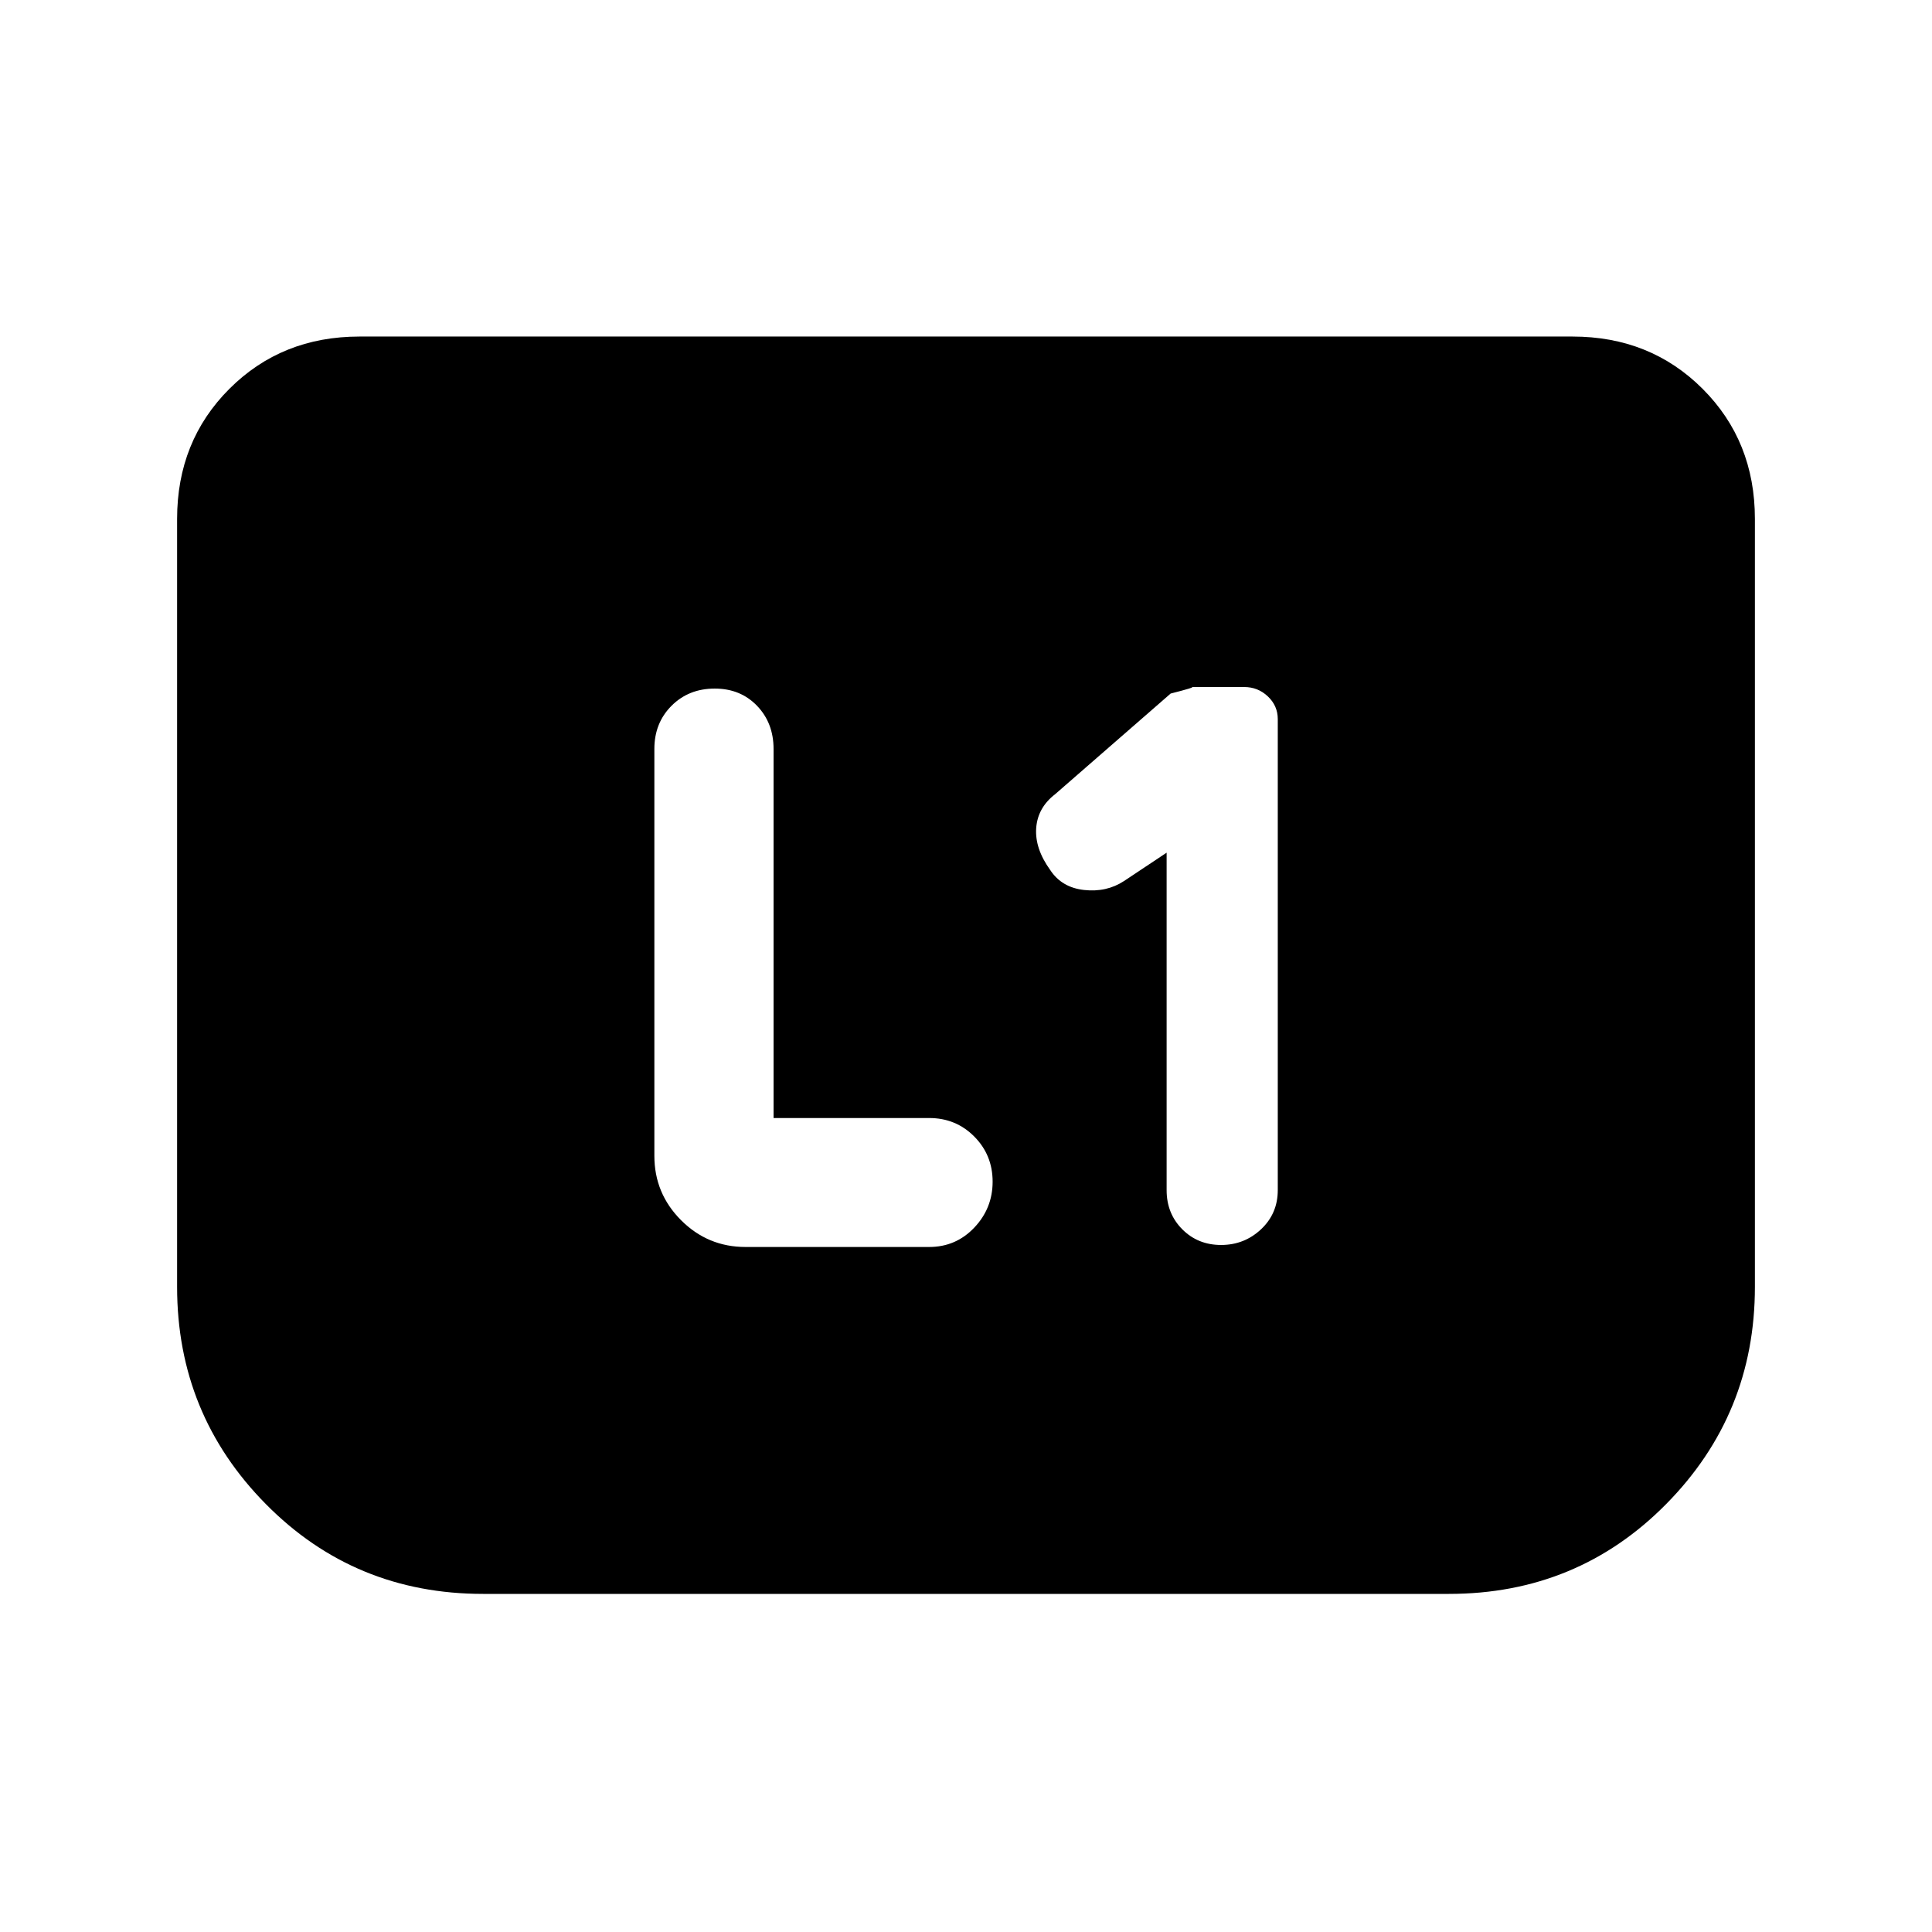<svg xmlns="http://www.w3.org/2000/svg" height="24" viewBox="0 -960 960 960" width="24"><path d="M579.69-536.31v167.69q0 11.62 7.76 19.43 7.76 7.81 19.31 7.81 11.55 0 19.86-7.81 8.3-7.81 8.3-19.43v-234.07q0-6.6-4.92-11.26-4.92-4.67-11.77-4.67h-26.08q2.31 0-10.46 3.24l-57.38 50q-8.69 6.69-9.43 16.84-.73 10.16 6.97 20.85 5.69 8.69 16.84 9.92 11.16 1.23 19.85-4.46l21.15-14.08ZM384.38-404.46v-183.39q0-12.92-8.23-21.46-8.23-8.54-21-8.54-12.92 0-21.46 8.54-8.54 8.54-8.54 21.46v202.16q0 18.73 13.29 32.02 13.29 13.29 32.02 13.29h91.23q13.28 0 22.41-9.61t9.13-22.85q0-13.24-9.13-22.43t-22.41-9.19h-77.31ZM872-702.15v381.61q0 63.26-44.09 107.9Q783.82-168 719.92-168H240.08q-63.9 0-107.99-44.64Q88-257.28 88-320.54v-381.61q0-38.66 25.98-64.64 25.98-25.98 64.64-25.98h602.76q38.66 0 64.64 25.98Q872-740.81 872-702.15Z"/></svg>